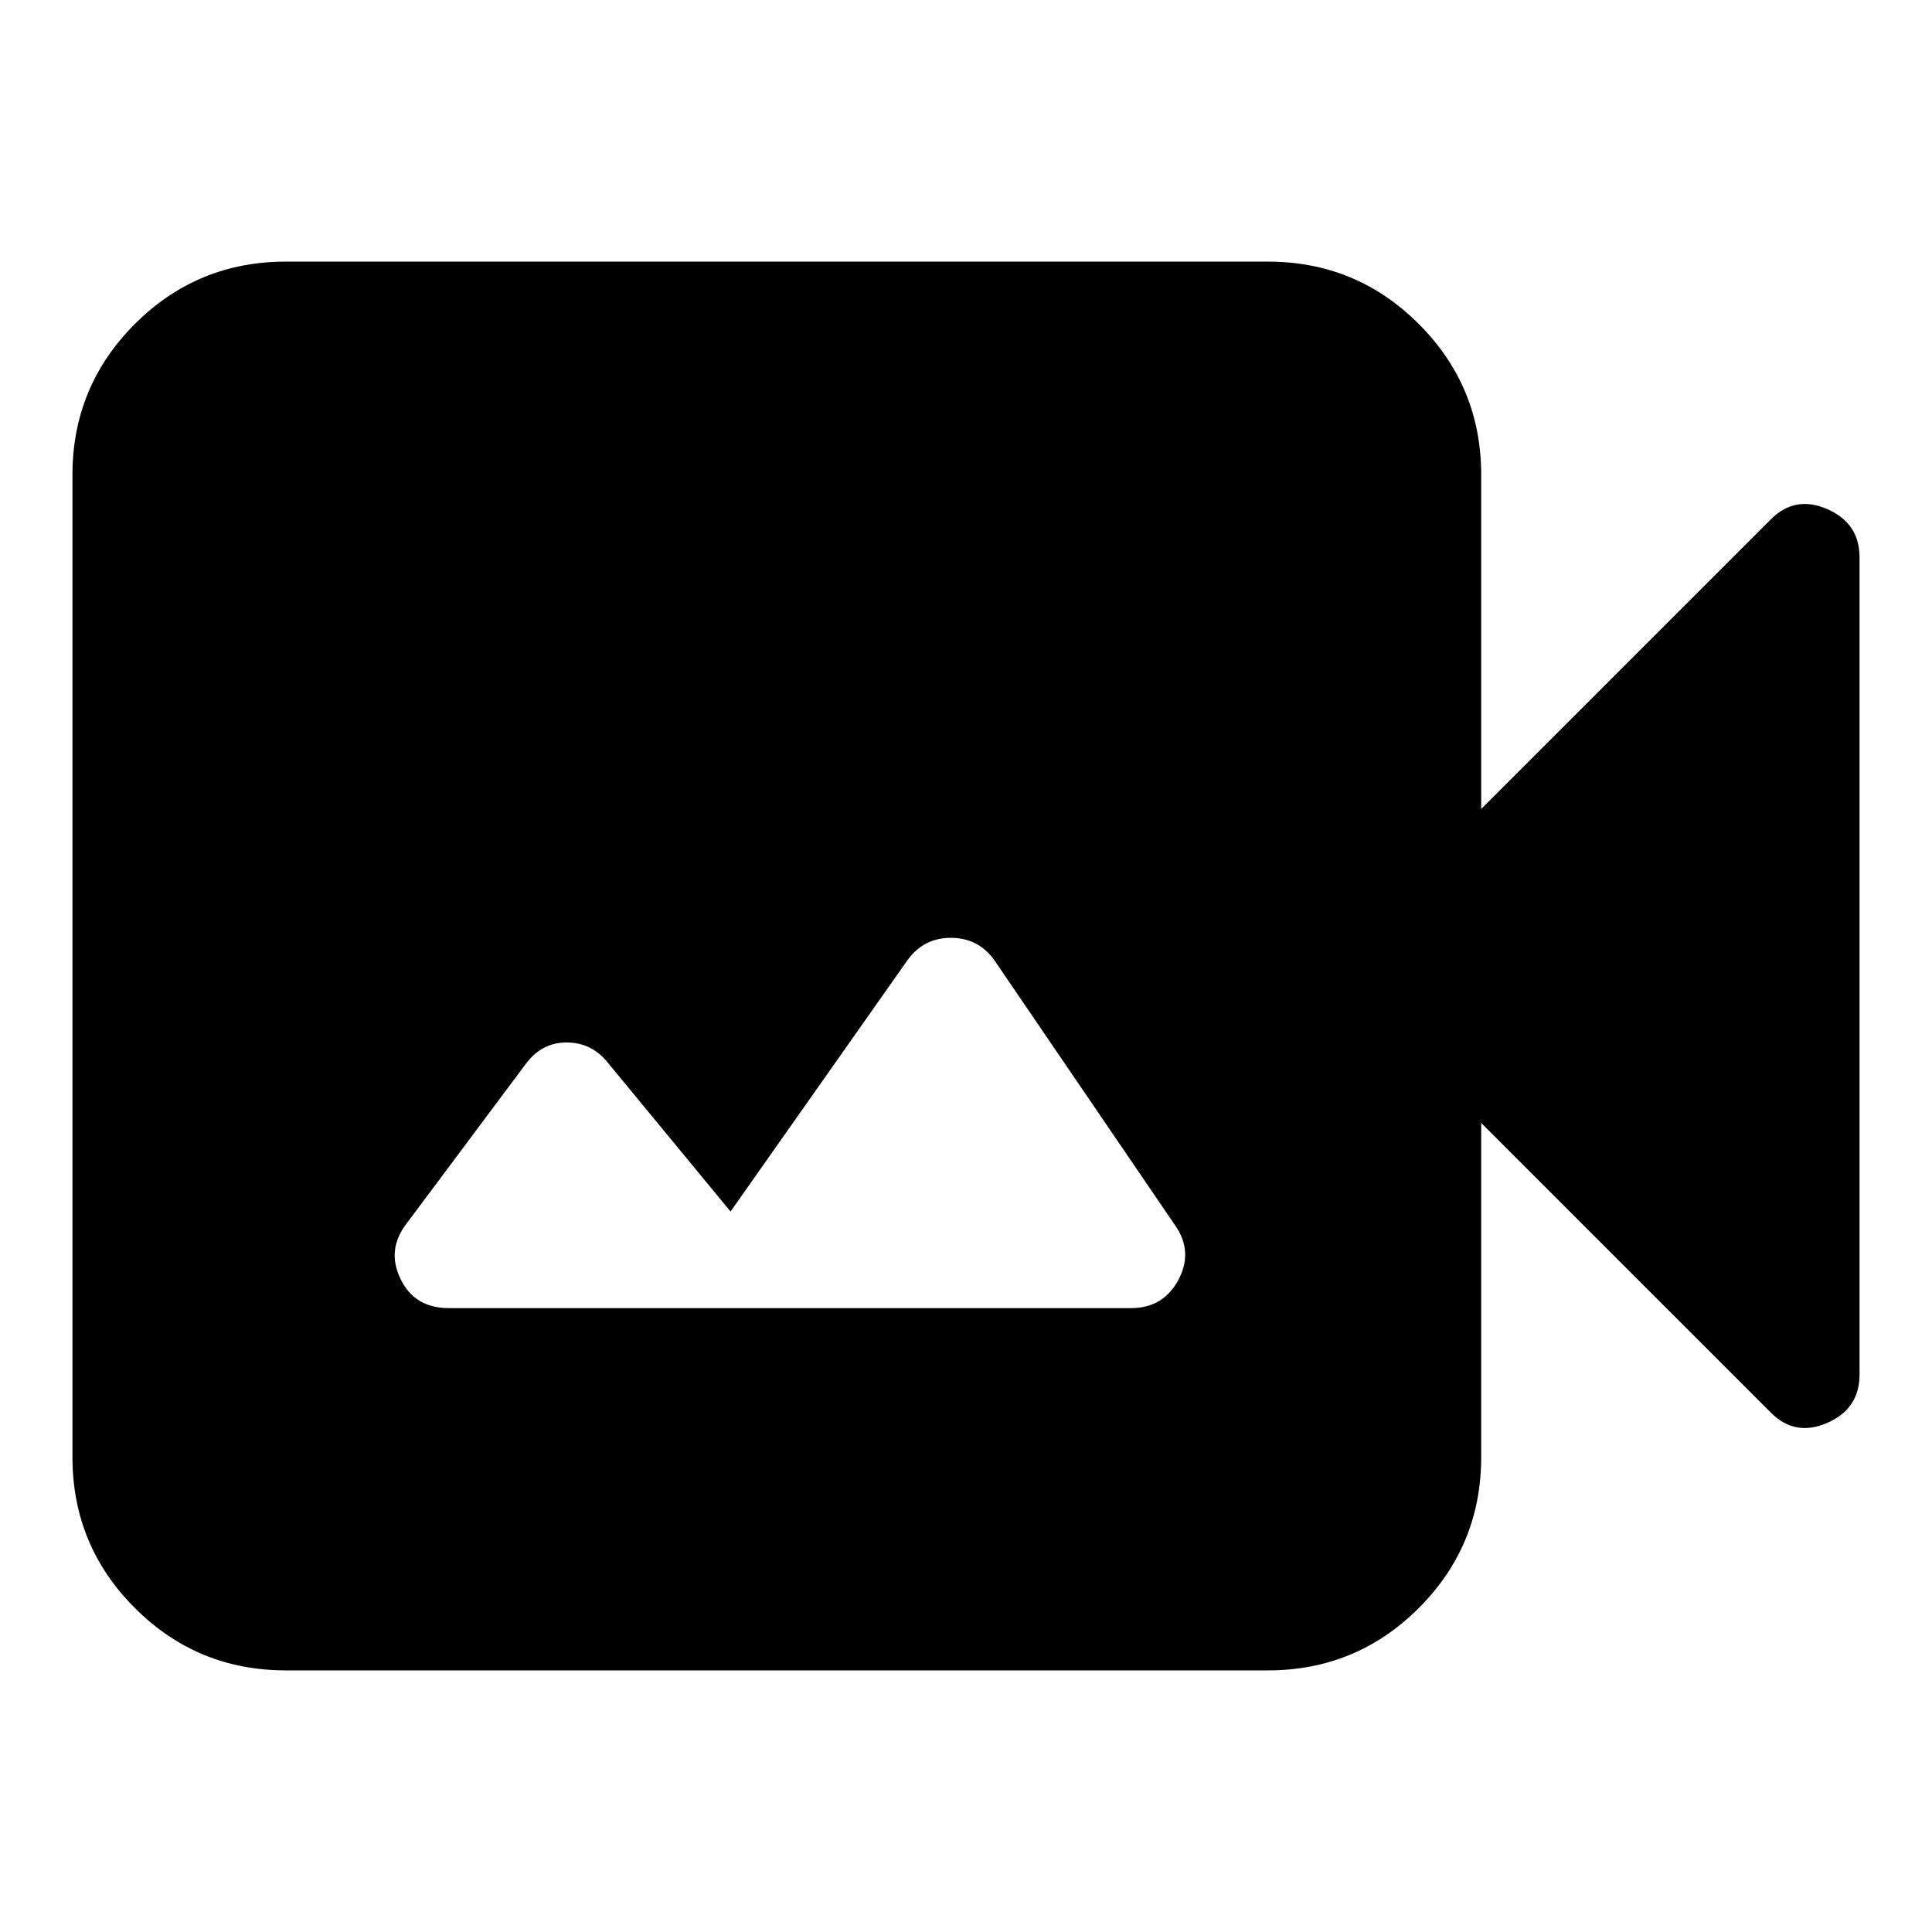<svg xmlns="http://www.w3.org/2000/svg" height="24" width="24"><path d="M3.55 20.75q-1.1 0-1.875-.775Q.9 19.2.9 18.1V5.9q0-1.1.775-1.875.775-.775 1.875-.775h12.2q1.1 0 1.875.775.775.775.775 1.875v4.15l3.6-3.6q.3-.3.7-.125.4.175.4.6v10.15q0 .425-.4.6t-.7-.125l-3.6-3.6v4.15q0 1.1-.775 1.875-.775.775-1.875.775Zm2.025-4.5h8.475q.4 0 .588-.35.187-.35-.038-.675l-2.25-3.3q-.2-.275-.538-.275-.337 0-.537.275l-2.2 3.125L7.55 13.2q-.2-.25-.512-.25-.313 0-.513.275L5.05 15.2q-.25.325-.075.687.175.363.6.363Z"/></svg>